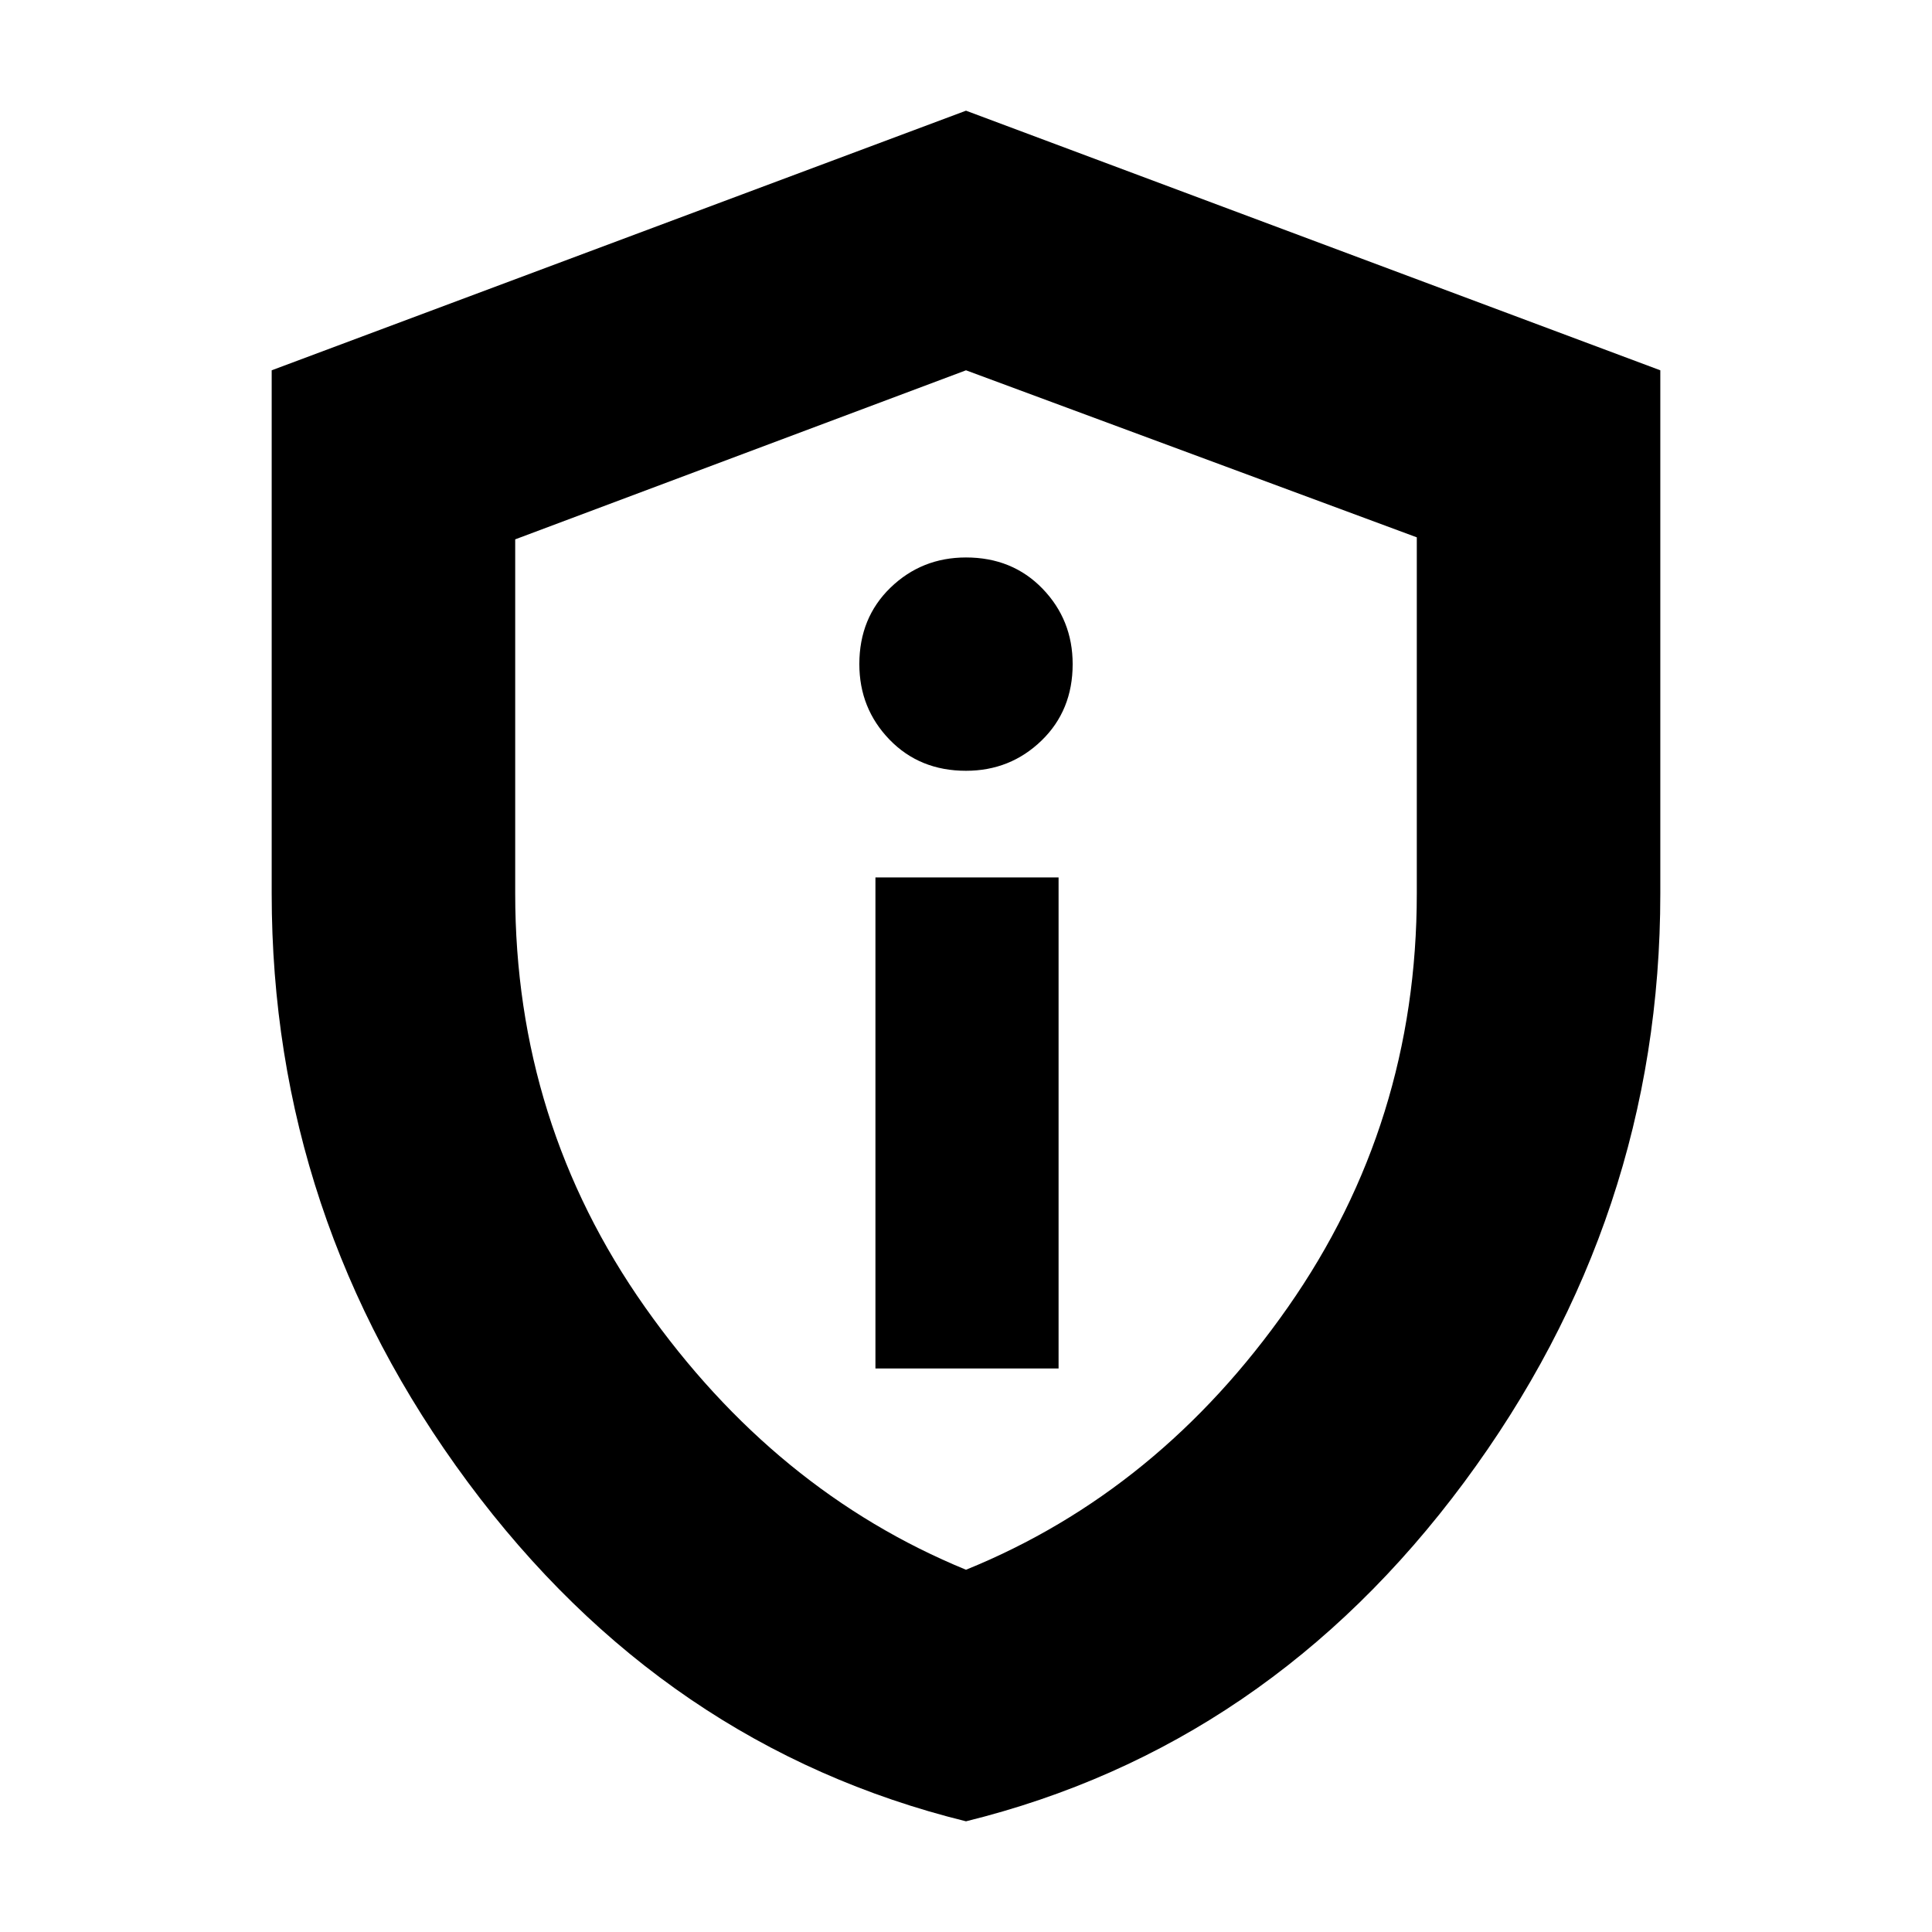 <svg xmlns="http://www.w3.org/2000/svg" height="24" width="24"><path d="M10.875 17H13.15V10.9H10.875ZM12 9.575Q12.55 9.575 12.938 9.2Q13.325 8.825 13.325 8.25Q13.325 7.7 12.95 7.312Q12.575 6.925 12 6.925Q11.45 6.925 11.062 7.3Q10.675 7.675 10.675 8.25Q10.675 8.8 11.05 9.188Q11.425 9.575 12 9.575ZM12 22.625Q8.25 21.7 5.812 18.413Q3.375 15.125 3.375 11.1V4.6L12 1.375L20.625 4.6V11.1Q20.625 15.125 18.188 18.413Q15.75 21.7 12 22.625ZM12 19.5Q14.4 18.525 16 16.237Q17.6 13.95 17.6 11.1V6.675L12 4.6L6.4 6.7V11.1Q6.4 13.95 8.012 16.237Q9.625 18.525 12 19.5ZM12 12.05Q12 12.05 12 12.05Q12 12.05 12 12.05Q12 12.05 12 12.05Q12 12.05 12 12.05Z"/></svg>